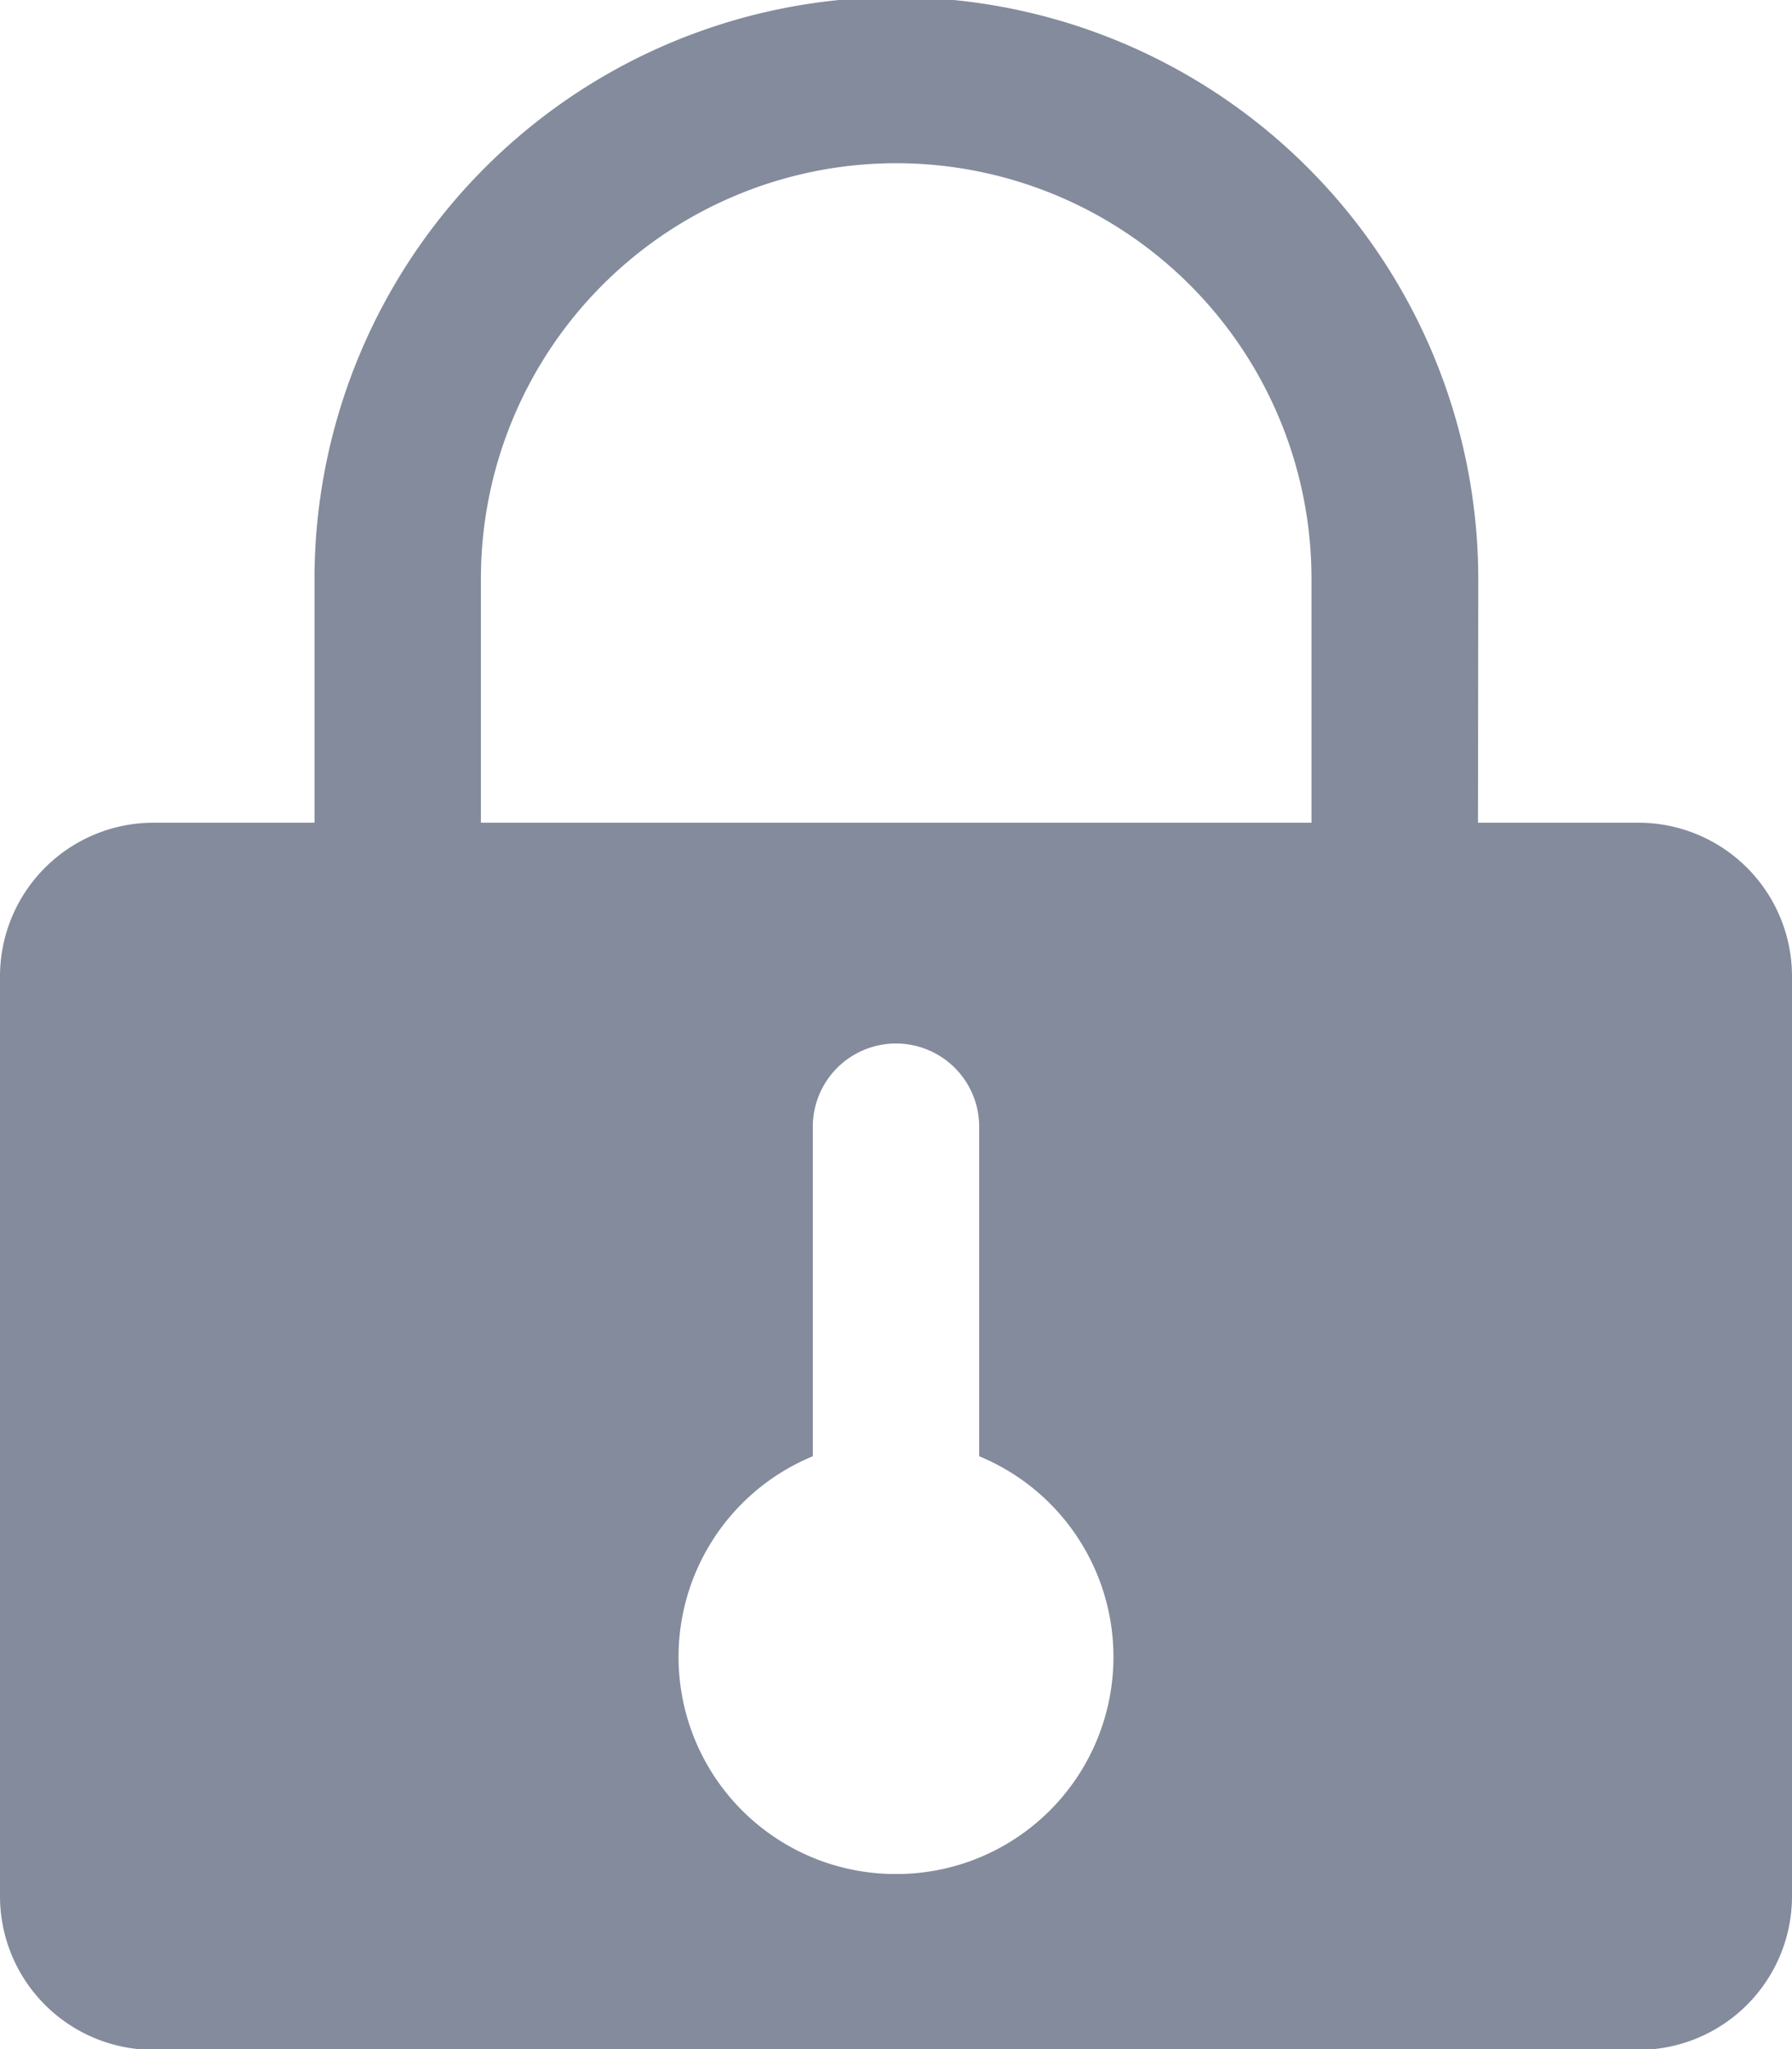 <svg xmlns="http://www.w3.org/2000/svg" width="14" height="16" viewBox="0 0 14 16"><defs><style>.a{fill:#838b9c;}</style></defs><g transform="translate(-153.6 -87.04)"><path class="a" d="M166.4,445.44H154.8a1.2,1.2,0,0,0-1.2,1.2v7.182a1.2,1.2,0,0,0,1.2,1.2h11.6a1.2,1.2,0,0,0,1.2-1.2v-7.182A1.2,1.2,0,0,0,166.4,445.44Zm-5.8,8.209a1.695,1.695,0,0,1-.65-3.262v-2.573a.65.65,0,0,1,1.3,0v2.573a1.695,1.695,0,0,1-.65,3.262Z" transform="translate(0 -351.976)"/><path class="a" d="M288.644,94.082h-1.3V91.559a3.244,3.244,0,0,0-6.489,0v2.524h-1.3V91.559a4.546,4.546,0,0,1,9.092.01Z" transform="translate(-123.498)"/></g></svg>